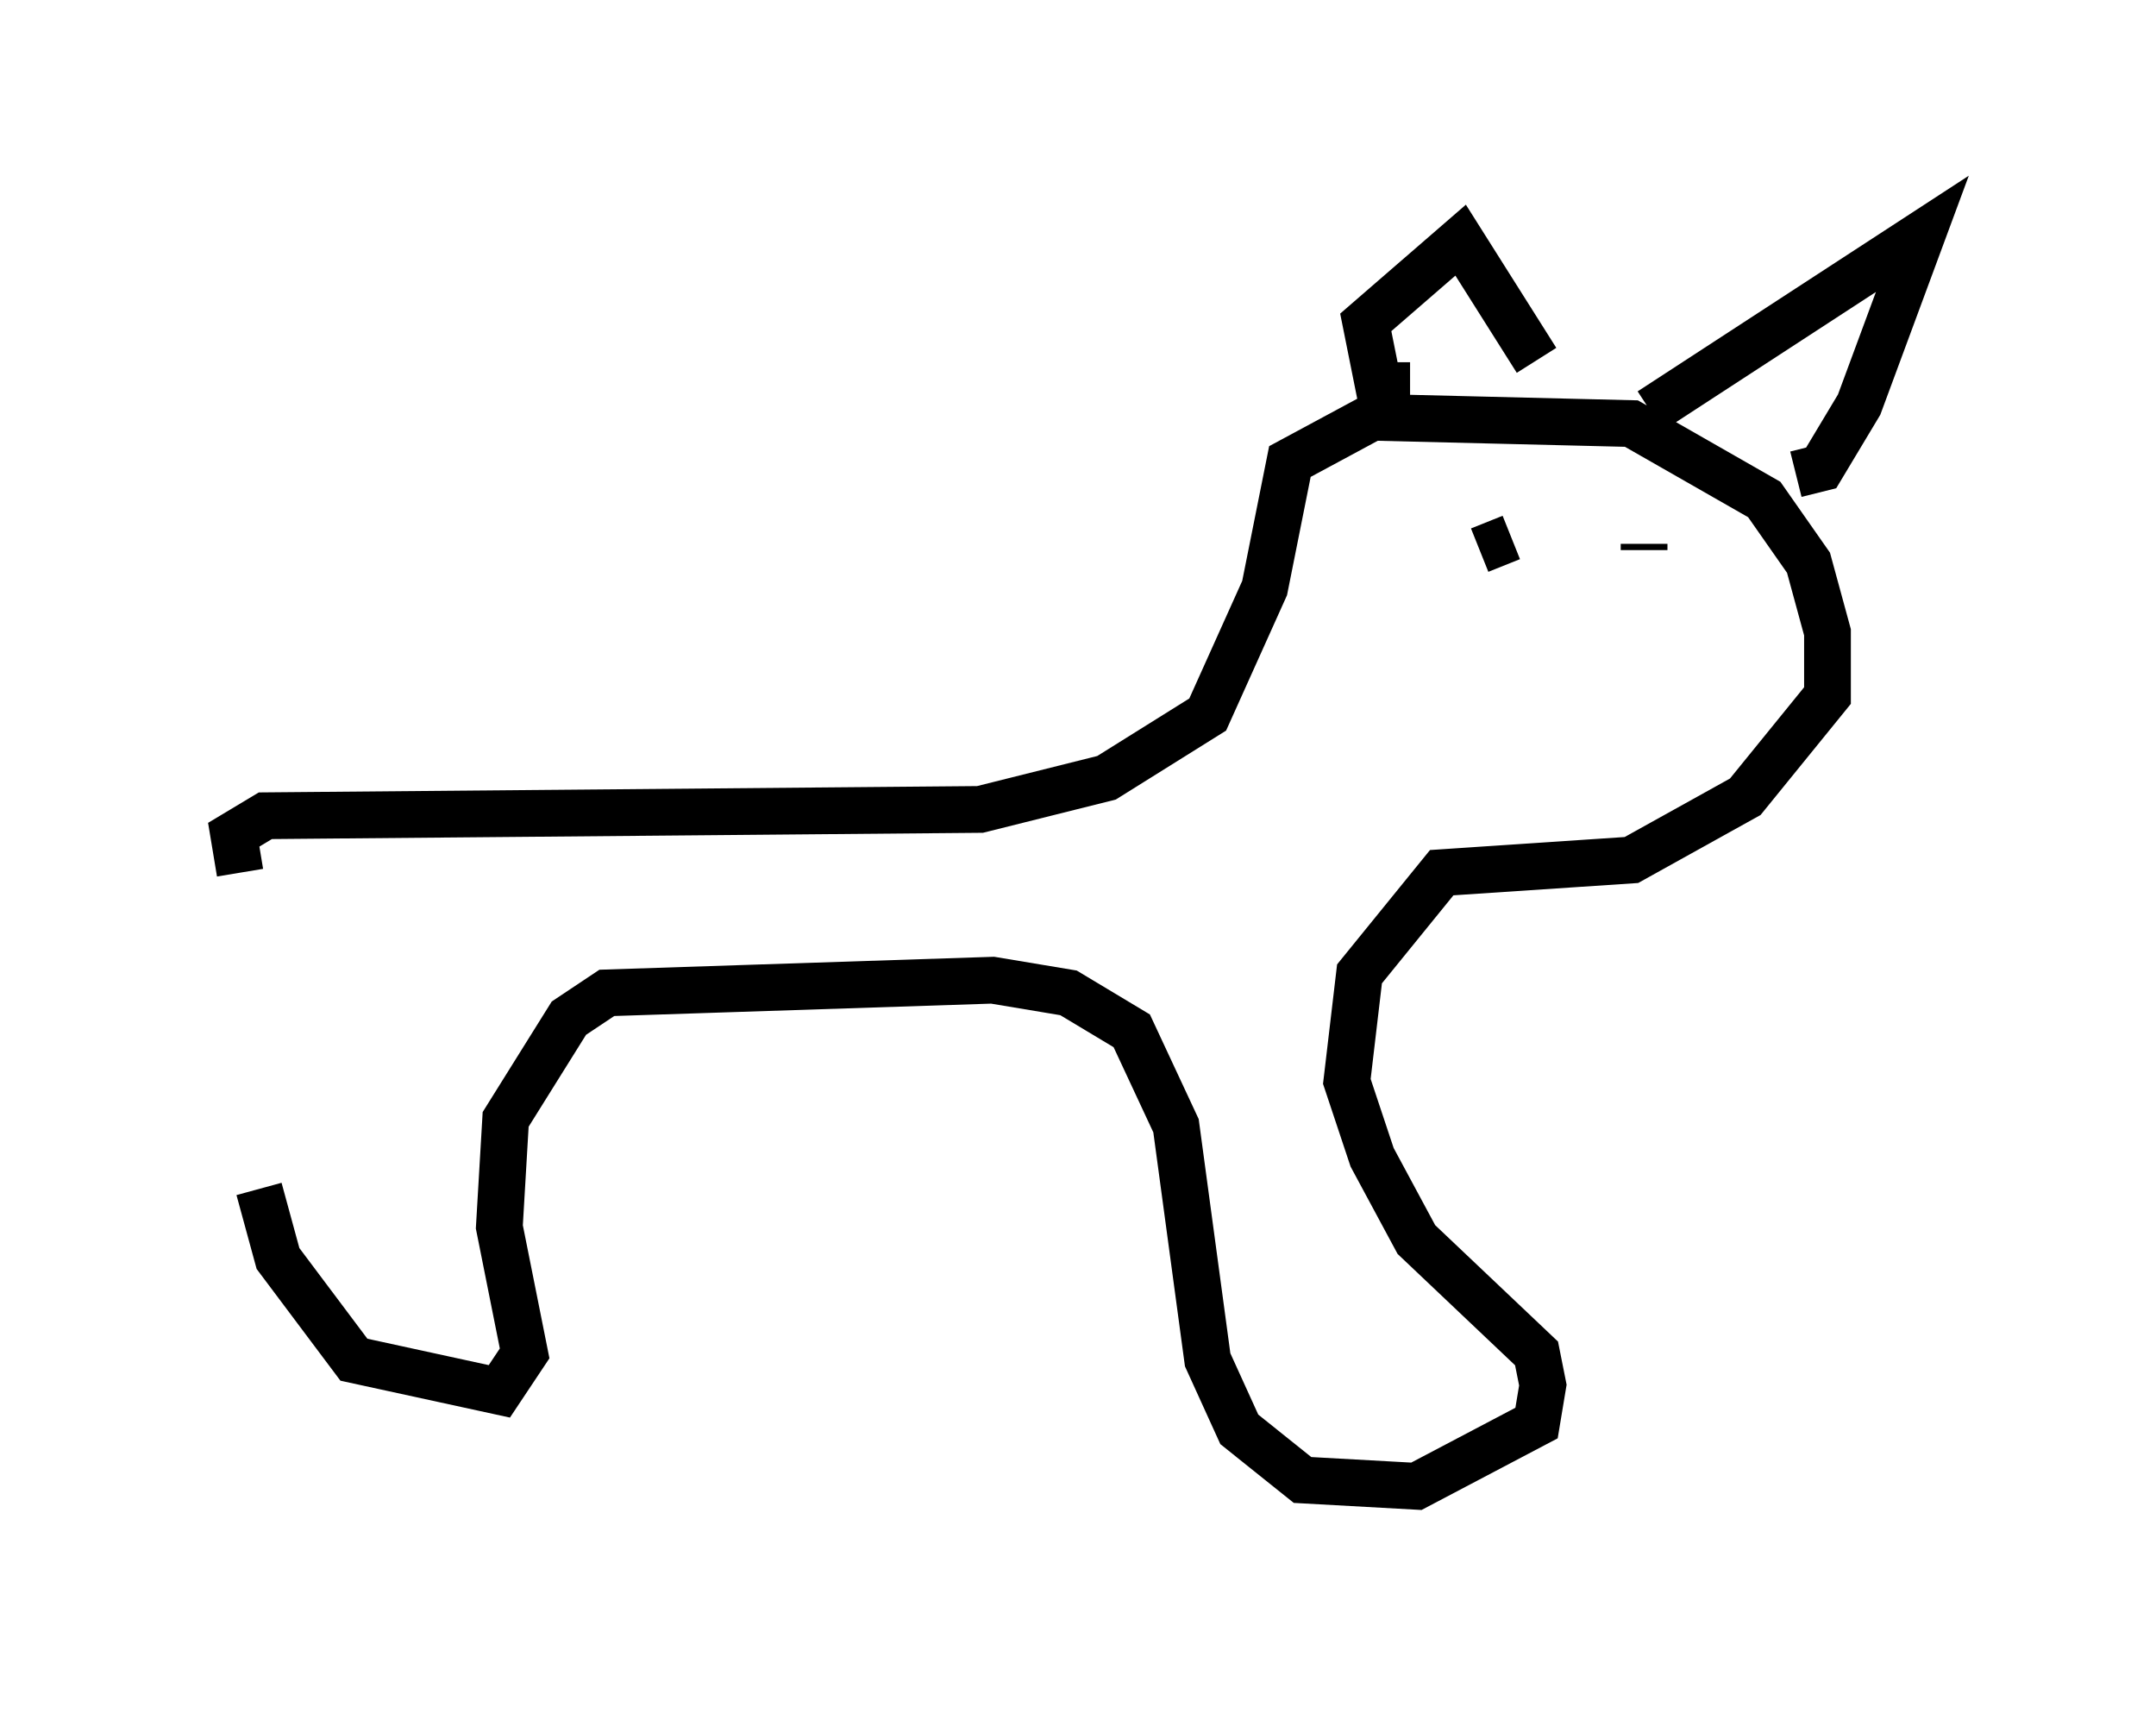 <?xml version="1.0" encoding="utf-8" ?>
<svg baseProfile="full" height="36.793" version="1.1" width="46.13" xmlns="http://www.w3.org/2000/svg" xmlns:ev="http://www.w3.org/2001/xml-events" xmlns:xlink="http://www.w3.org/1999/xlink"><defs /><rect fill="white" height="36.793" width="46.13" x="0" y="0" /><path d="M5.271, 19.75 m0.271, 5.683 l0.406, 1.488 1.624, 2.165 l3.112, 0.677 0.541, -0.812 l-0.541, -2.706 0.135, -2.3 l1.353, -2.165 0.812, -0.541 l8.254, -0.271 1.624, 0.271 l1.353, 0.812 0.947, 2.03 l0.677, 5.007 0.677, 1.488 l1.353, 1.083 2.436, 0.135 l2.571, -1.353 0.135, -0.812 l-0.135, -0.677 -2.571, -2.436 l-0.947, -1.759 -0.541, -1.624 l0.271, -2.3 1.759, -2.165 l4.059, -0.271 2.436, -1.353 l1.759, -2.165 0.0, -1.353 l-0.406, -1.488 -0.947, -1.353 l-2.842, -1.624 -5.548, -0.135 l-1.759, 0.947 -0.541, 2.706 l-1.218, 2.706 -2.165, 1.353 l-2.706, 0.677 -15.291, 0.135 l-0.677, 0.406 0.135, 0.812 m25.034, -10.419 l-0.677, 0.0 -0.271, -1.353 l2.03, -1.759 1.624, 2.571 m2.436, 1.083 l5.819, -3.789 -1.353, 3.654 l-0.812, 1.353 -0.541, 0.135 m-7.172, 1.488 l0.0, 0.0 m1.083, -0.135 l-0.677, 0.271 m3.518, -0.135 l0.0, 0.135 m0.0, 0.0 l0.0, 0.0 m0.0, 0.271 " fill="none" stroke="black" stroke-width="1" /></svg>